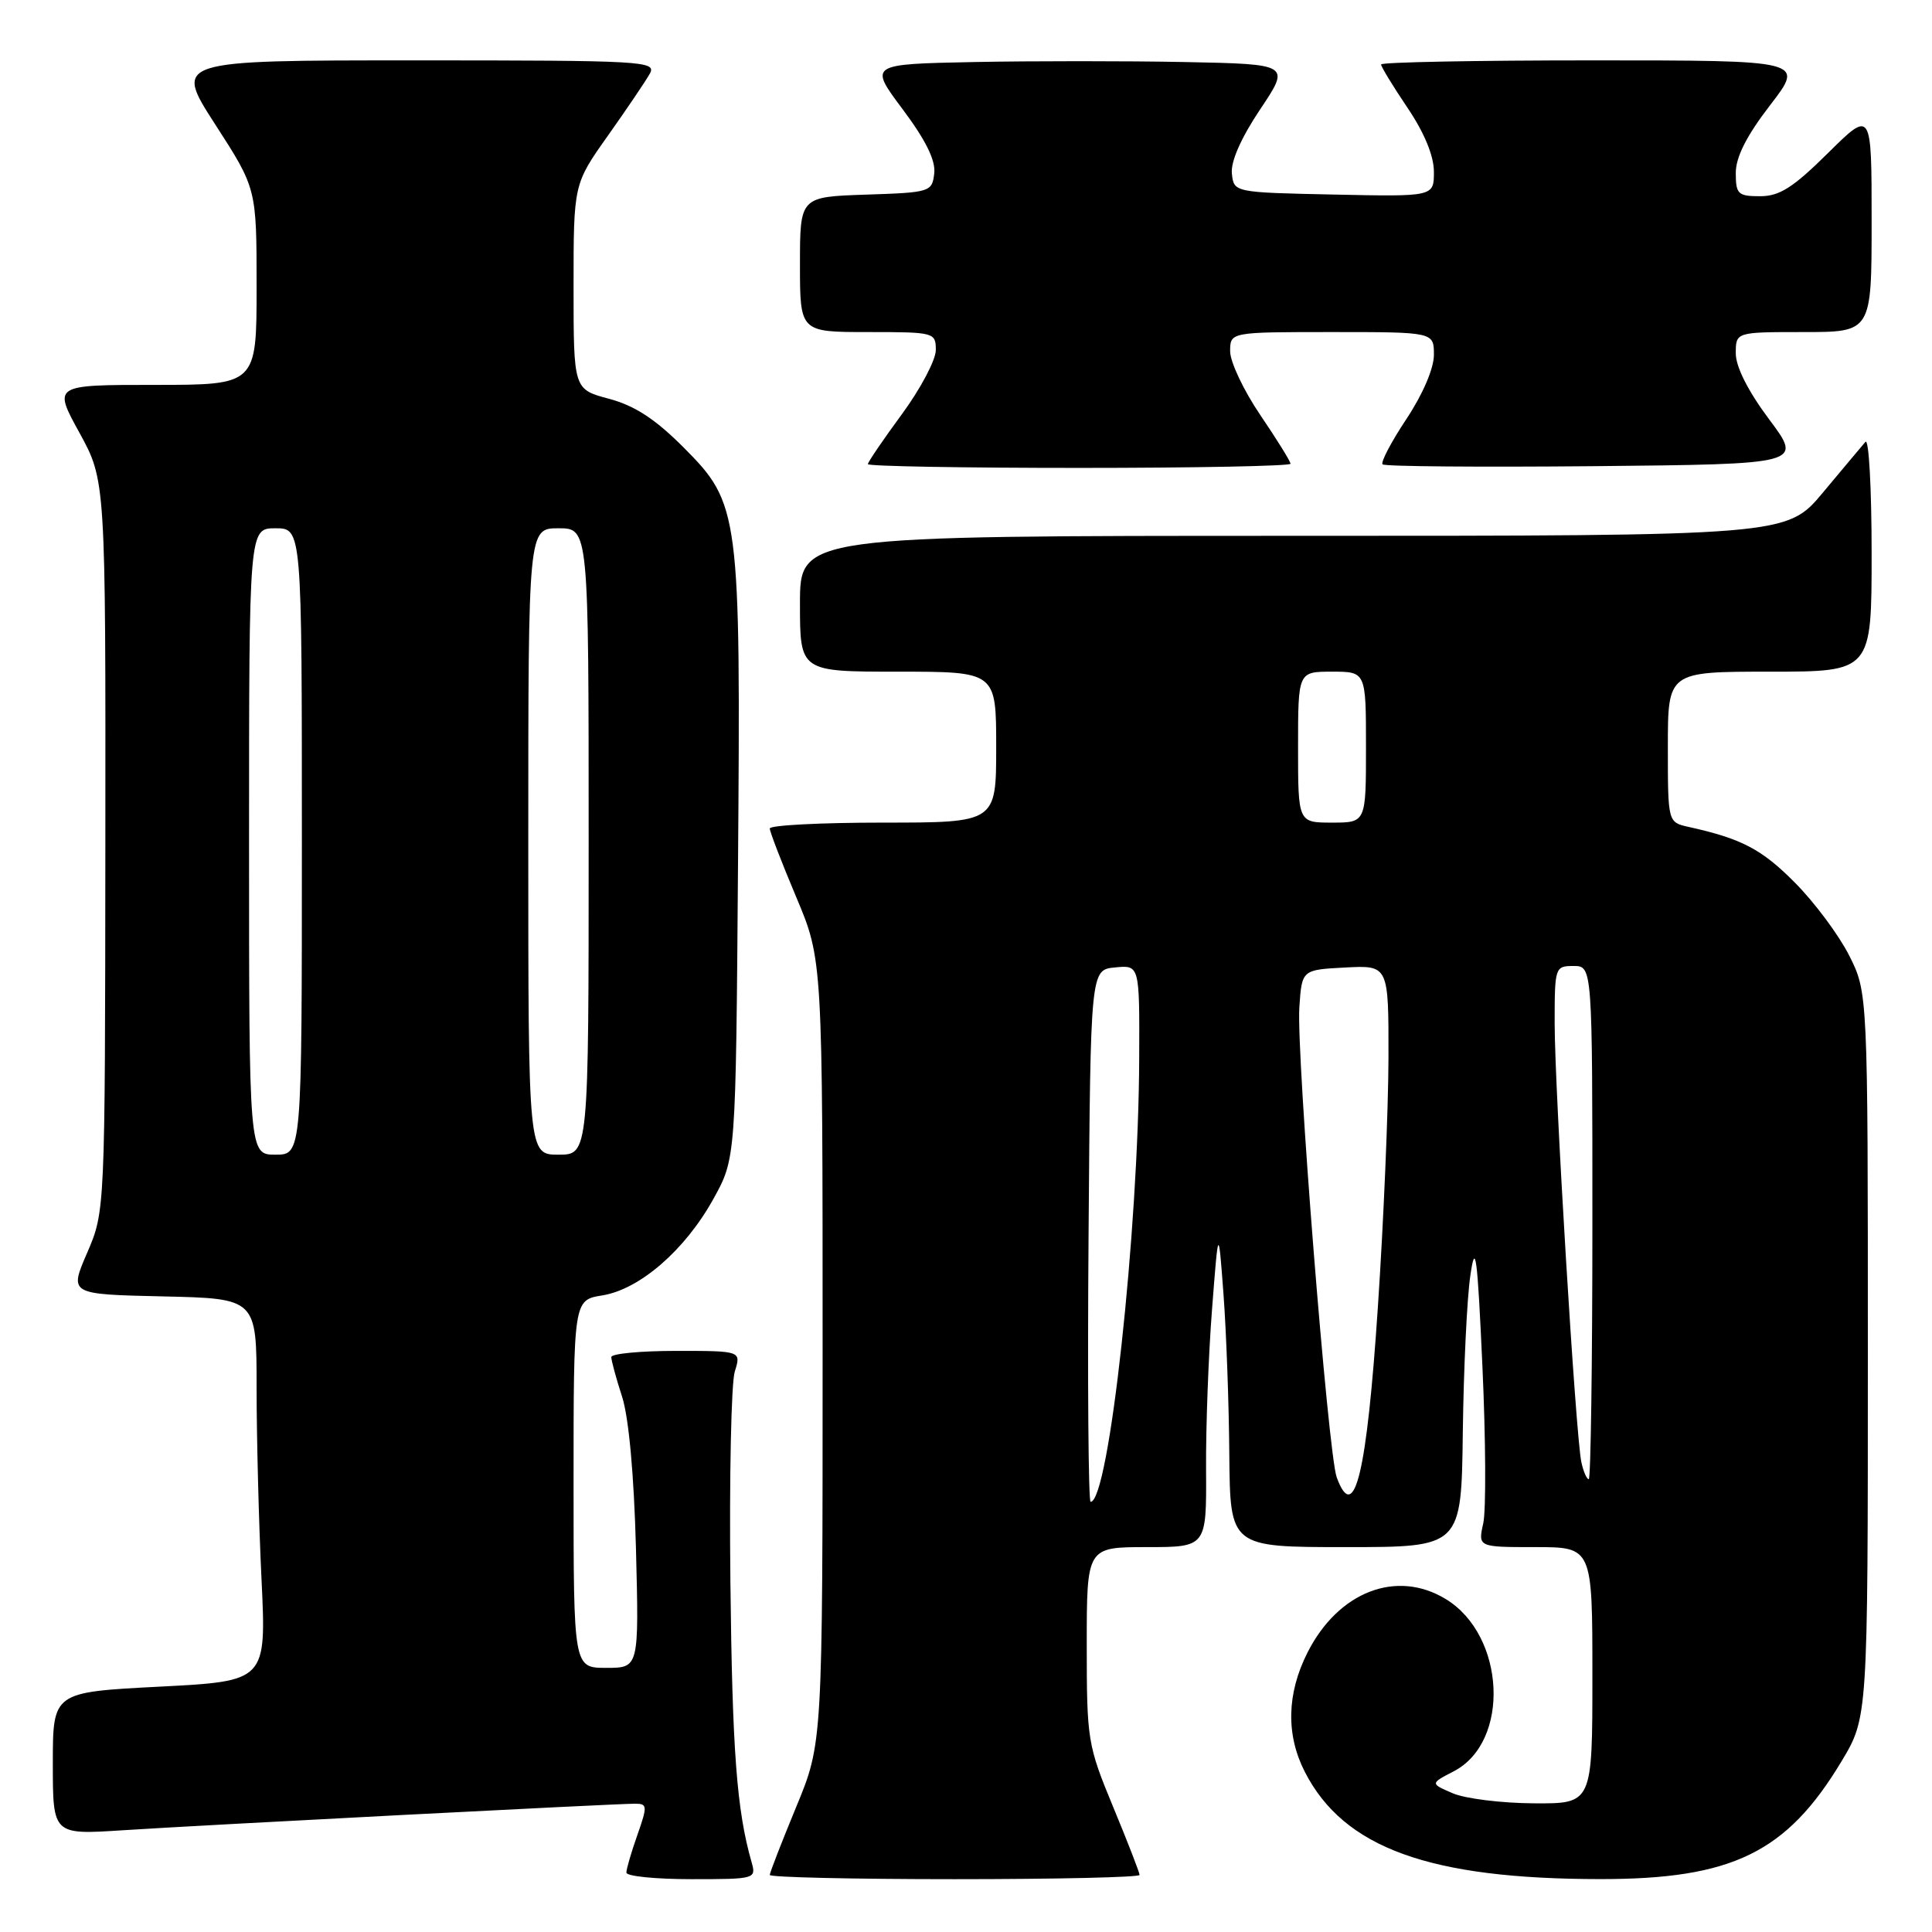 <?xml version="1.0" encoding="UTF-8" standalone="no"?>
<!DOCTYPE svg PUBLIC "-//W3C//DTD SVG 1.1//EN" "http://www.w3.org/Graphics/SVG/1.1/DTD/svg11.dtd" >
<svg xmlns="http://www.w3.org/2000/svg" xmlns:xlink="http://www.w3.org/1999/xlink" version="1.1" viewBox="0 0 256 256">
 <g >
 <path fill="currentColor"
d=" M 99.59 246.75 C 97.62 239.87 97.03 232.06 96.78 209.50 C 96.63 195.75 96.89 183.26 97.36 181.75 C 98.22 179.00 98.22 179.00 89.61 179.00 C 84.87 179.00 81.00 179.37 81.00 179.82 C 81.00 180.27 81.64 182.64 82.43 185.07 C 83.32 187.84 84.01 195.41 84.27 205.25 C 84.67 221.00 84.67 221.00 80.34 221.00 C 76.00 221.00 76.00 221.00 76.00 196.63 C 76.00 172.26 76.00 172.26 79.80 171.65 C 84.77 170.85 90.78 165.64 94.53 158.86 C 97.50 153.50 97.50 153.50 97.79 114.62 C 98.15 67.86 98.00 66.74 90.59 59.30 C 86.83 55.53 84.12 53.76 80.70 52.84 C 76.00 51.59 76.00 51.59 76.00 37.99 C 76.00 24.39 76.00 24.39 80.57 17.95 C 83.08 14.40 85.58 10.71 86.11 9.75 C 87.02 8.10 85.25 8.00 55.06 8.00 C 23.04 8.00 23.04 8.00 28.52 16.49 C 34.00 24.98 34.00 24.98 34.00 37.99 C 34.00 51.00 34.00 51.00 20.52 51.00 C 7.04 51.00 7.04 51.00 10.52 57.33 C 14.00 63.67 14.00 63.67 13.96 112.08 C 13.92 160.50 13.92 160.50 11.55 166.00 C 9.17 171.50 9.17 171.50 21.59 171.78 C 34.00 172.06 34.00 172.06 34.00 183.87 C 34.00 190.37 34.29 201.78 34.65 209.22 C 35.30 222.76 35.30 222.76 21.15 223.49 C 7.00 224.22 7.00 224.22 7.00 233.67 C 7.00 243.12 7.00 243.12 16.25 242.52 C 26.87 241.83 81.47 239.00 84.14 239.00 C 85.78 239.00 85.81 239.29 84.46 243.13 C 83.66 245.39 83.00 247.64 83.00 248.13 C 83.00 248.61 86.88 249.00 91.62 249.00 C 100.08 249.00 100.22 248.96 99.59 246.75 Z  M 151.00 248.44 C 151.00 248.14 149.43 244.08 147.50 239.43 C 144.11 231.25 144.00 230.55 144.00 217.99 C 144.00 205.00 144.00 205.00 151.94 205.00 C 159.87 205.00 159.87 205.00 159.81 194.75 C 159.77 189.11 160.13 179.55 160.60 173.50 C 161.45 162.50 161.45 162.50 162.12 171.50 C 162.49 176.45 162.84 186.01 162.89 192.75 C 163.00 205.00 163.00 205.00 178.32 205.00 C 193.64 205.00 193.64 205.00 193.83 189.75 C 193.94 181.36 194.38 172.03 194.83 169.00 C 195.50 164.37 195.76 166.29 196.43 181.09 C 196.87 190.76 196.92 200.10 196.54 201.84 C 195.84 205.00 195.84 205.00 203.42 205.00 C 211.00 205.00 211.00 205.00 211.00 222.00 C 211.00 239.00 211.00 239.00 203.25 238.95 C 198.99 238.93 194.15 238.33 192.50 237.62 C 189.50 236.33 189.50 236.33 192.64 234.70 C 200.15 230.79 199.49 216.71 191.58 211.89 C 185.06 207.91 177.33 210.90 173.25 218.97 C 170.50 224.41 170.38 229.87 172.90 234.79 C 178.07 244.87 189.40 248.98 212.07 248.99 C 229.52 249.00 236.74 245.48 244.00 233.40 C 247.50 227.58 247.50 227.58 247.50 179.54 C 247.50 131.50 247.50 131.50 245.00 126.56 C 243.62 123.85 240.38 119.50 237.79 116.91 C 233.42 112.51 230.75 111.12 223.75 109.57 C 221.00 108.96 221.00 108.96 221.00 98.98 C 221.00 89.00 221.00 89.00 234.50 89.00 C 248.00 89.00 248.00 89.00 248.00 73.30 C 248.00 64.67 247.63 58.03 247.18 58.55 C 246.73 59.07 244.20 62.09 241.56 65.25 C 236.76 71.00 236.76 71.00 171.38 71.00 C 106.00 71.00 106.00 71.00 106.00 80.00 C 106.00 89.00 106.00 89.00 119.00 89.00 C 132.00 89.00 132.00 89.00 132.00 99.00 C 132.00 109.00 132.00 109.00 117.00 109.00 C 108.75 109.00 102.00 109.35 102.00 109.78 C 102.00 110.21 103.58 114.30 105.50 118.86 C 109.00 127.16 109.00 127.16 109.00 179.07 C 109.00 230.98 109.00 230.98 105.50 239.43 C 103.58 244.08 102.00 248.14 102.00 248.44 C 102.00 248.75 113.03 249.00 126.50 249.00 C 139.97 249.00 151.00 248.75 151.00 248.44 Z  M 171.00 61.45 C 171.00 61.14 169.20 58.24 167.00 55.00 C 164.80 51.76 163.00 47.96 163.00 46.55 C 163.00 44.00 163.00 44.00 176.50 44.00 C 190.00 44.00 190.00 44.00 190.00 47.02 C 190.00 48.81 188.53 52.25 186.35 55.53 C 184.34 58.56 182.92 61.26 183.20 61.53 C 183.47 61.81 196.11 61.91 211.28 61.77 C 238.86 61.50 238.86 61.50 234.43 55.58 C 231.63 51.83 230.00 48.61 230.00 46.83 C 230.00 44.00 230.00 44.00 239.00 44.00 C 248.00 44.00 248.00 44.00 248.00 29.28 C 248.00 14.56 248.00 14.56 242.22 20.28 C 237.59 24.86 235.80 26.00 233.22 26.00 C 230.29 26.00 230.00 25.72 230.00 22.92 C 230.00 20.81 231.42 18.00 234.56 13.92 C 239.12 8.00 239.12 8.00 211.06 8.00 C 195.63 8.00 183.00 8.24 183.00 8.54 C 183.00 8.84 184.57 11.42 186.50 14.28 C 188.74 17.60 190.00 20.66 190.00 22.77 C 190.00 26.06 190.00 26.06 176.75 25.78 C 163.50 25.50 163.50 25.50 163.23 23.00 C 163.06 21.42 164.43 18.30 166.97 14.50 C 170.99 8.50 170.99 8.50 156.99 8.22 C 149.30 8.07 136.73 8.07 129.07 8.22 C 115.13 8.50 115.13 8.50 119.61 14.48 C 122.67 18.58 124.00 21.26 123.79 22.98 C 123.51 25.43 123.27 25.51 114.75 25.79 C 106.00 26.08 106.00 26.08 106.00 35.04 C 106.00 44.00 106.00 44.00 115.00 44.00 C 123.82 44.00 124.00 44.05 124.00 46.39 C 124.00 47.70 121.97 51.53 119.50 54.89 C 117.03 58.25 115.00 61.23 115.00 61.50 C 115.00 61.78 127.60 62.00 143.00 62.00 C 158.40 62.00 171.00 61.75 171.00 61.45 Z  M 33.00 111.50 C 33.00 70.00 33.00 70.00 36.50 70.00 C 40.00 70.00 40.00 70.00 40.00 111.50 C 40.00 153.00 40.00 153.00 36.50 153.00 C 33.00 153.00 33.00 153.00 33.00 111.50 Z  M 70.00 111.50 C 70.00 70.00 70.00 70.00 74.00 70.00 C 78.00 70.00 78.00 70.00 78.00 111.50 C 78.00 153.00 78.00 153.00 74.00 153.00 C 70.00 153.00 70.00 153.00 70.00 111.50 Z  M 144.24 163.75 C 144.50 128.50 144.50 128.50 147.75 128.19 C 151.00 127.87 151.00 127.87 150.95 140.19 C 150.87 163.10 146.94 199.00 144.51 199.00 C 144.22 199.00 144.09 183.14 144.24 163.75 Z  M 177.12 195.75 C 175.98 192.64 171.76 139.65 172.17 133.50 C 172.50 128.50 172.50 128.50 178.25 128.20 C 184.00 127.90 184.00 127.90 183.98 140.20 C 183.96 146.97 183.34 161.78 182.58 173.12 C 181.11 195.27 179.46 202.11 177.12 195.75 Z  M 209.54 193.75 C 208.80 190.43 206.00 144.36 206.00 135.57 C 206.00 128.16 206.05 128.00 208.50 128.00 C 211.00 128.00 211.00 128.00 211.00 162.00 C 211.00 180.70 210.78 196.00 210.52 196.00 C 210.25 196.00 209.81 194.99 209.54 193.75 Z  M 172.00 99.00 C 172.00 89.00 172.00 89.00 176.50 89.00 C 181.00 89.00 181.00 89.00 181.00 99.00 C 181.00 109.00 181.00 109.00 176.50 109.00 C 172.00 109.00 172.00 109.00 172.00 99.00 Z "/>
</g>
</svg>